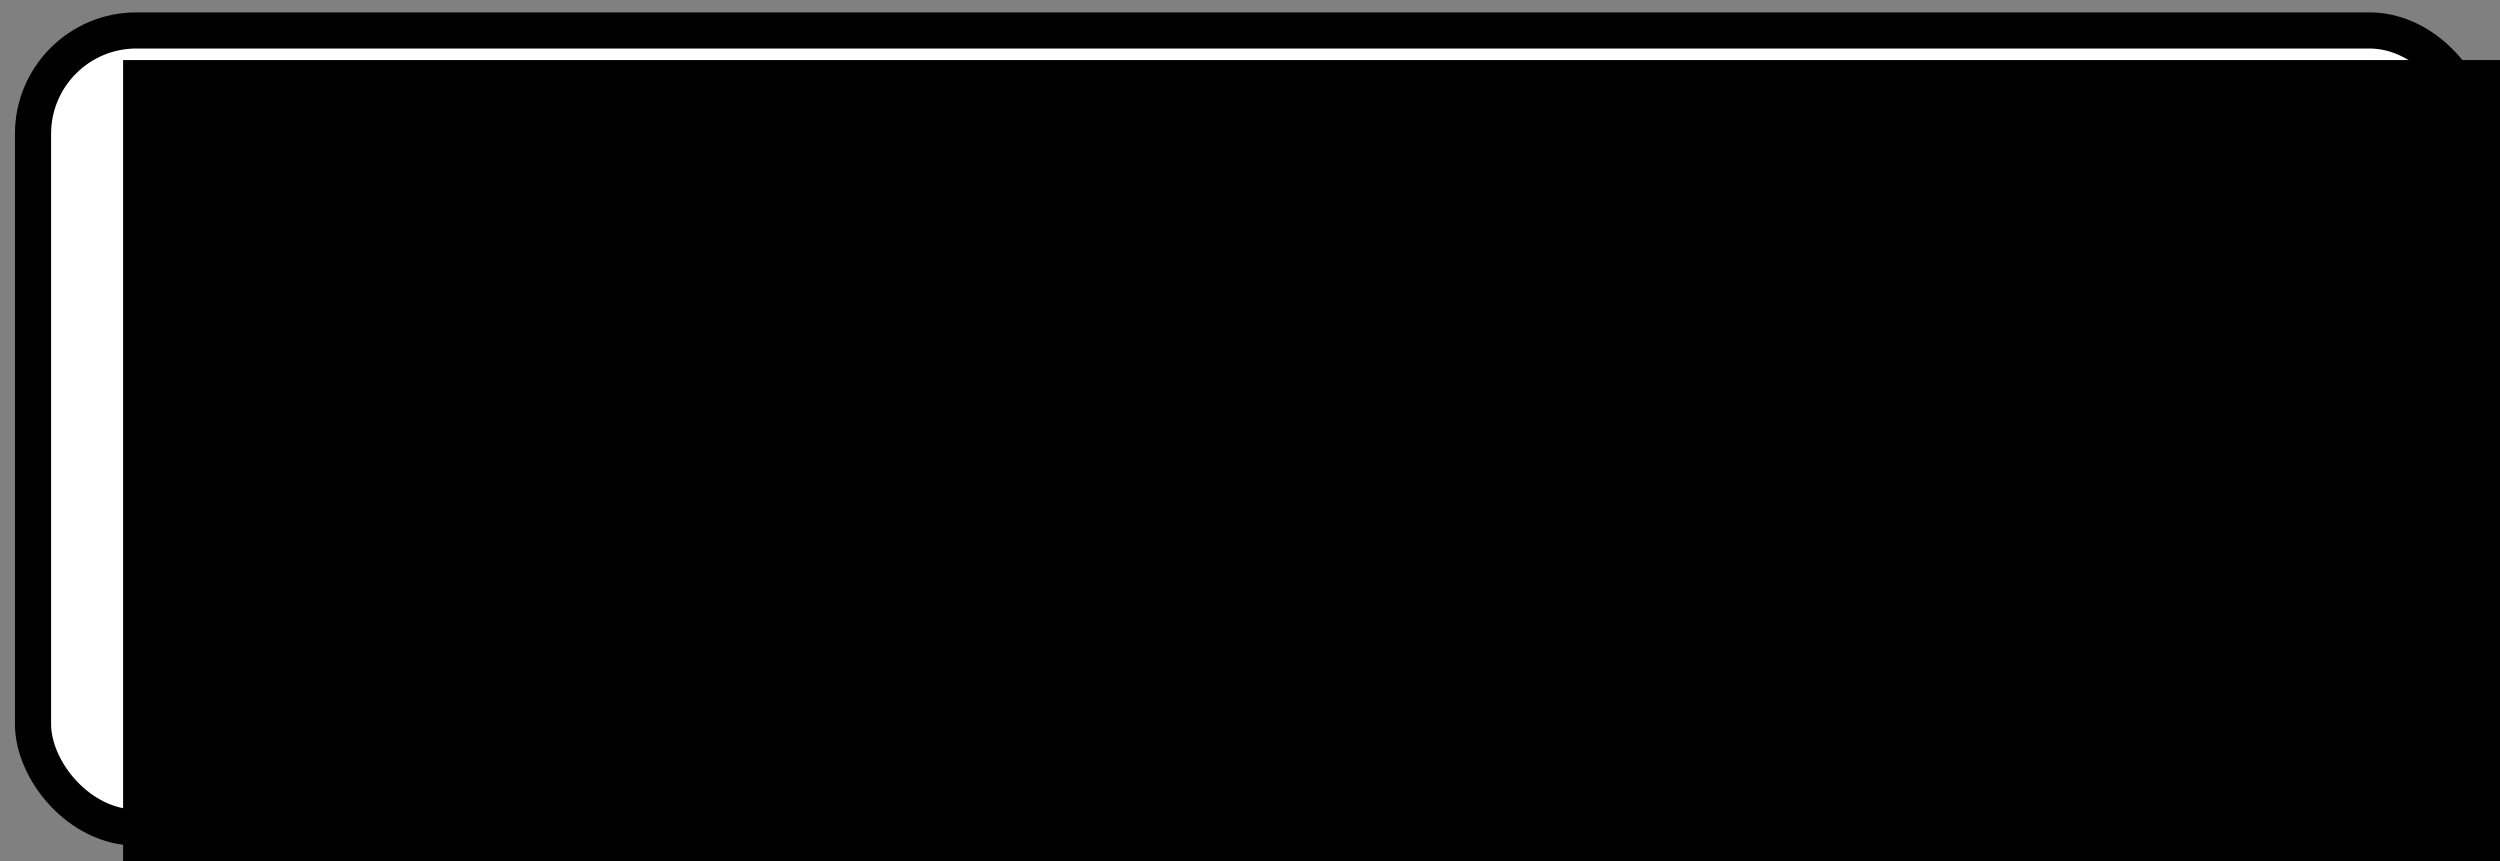 <?xml version="1.0" encoding="UTF-8" standalone="no"?>
<!-- Created with Inkscape (http://www.inkscape.org/) -->

<svg
   xmlns:dc="http://purl.org/dc/elements/1.1/"
   xmlns:cc="http://creativecommons.org/ns#"
   xmlns:rdf="http://www.w3.org/1999/02/22-rdf-syntax-ns#"
   xmlns:svg="http://www.w3.org/2000/svg"
   xmlns="http://www.w3.org/2000/svg"
   xmlns:sodipodi="http://sodipodi.sourceforge.net/DTD/sodipodi-0.dtd"
   xmlns:inkscape="http://www.inkscape.org/namespaces/inkscape"
   width="357"
   height="123"
   id="svg2"
   version="1.1"
   inkscape:version="0.48.4 r9939"
   sodipodi:docname="READemption_logo.svg">
  <rect width="100%" height="100%" fill="#808080" stroke="none"/>
  <defs
     id="defs4" />
  <sodipodi:namedview
     id="base"
     pagecolor="#ffffff"
     bordercolor="#666666"
     borderopacity="1.0"
     inkscape:pageopacity="0.0"
     inkscape:pageshadow="2"
     inkscape:zoom="1.8384776"
     inkscape:cx="78.356029"
     inkscape:cy="11.146382"
     inkscape:document-units="px"
     inkscape:current-layer="layer1"
     showgrid="false"
     inkscape:window-width="1364"
     inkscape:window-height="747"
     inkscape:window-x="0"
     inkscape:window-y="19"
     inkscape:window-maximized="0" />
  <g
     inkscape:label="Layer 1"
     inkscape:groupmode="layer"
     id="layer1"
     transform="translate(0,-929.362)">
    <rect
       style="fill:#ffffff;fill-opacity:1;fill-rule:evenodd;stroke:#000000;stroke-width:5.16;stroke-miterlimit:4;stroke-opacity:1;stroke-dasharray:none;stroke-dashoffset:0"
       id="rect2985"
       width="348.402"
       height="113.828"
       x="4.715"
       y="933.71"
       ry="14.761" />
    <flowRoot
       xml:space="preserve"
       id="flowRoot2987"
       style="font-size:20px;font-style:normal;font-variant:normal;font-weight:normal;font-stretch:normal;text-align:start;line-height:125%;letter-spacing:0px;word-spacing:0px;text-anchor:start;fill:#000000;fill-opacity:1;stroke:none;font-family:Arial;-inkscape-font-specification:Sans"
       transform="translate(-201.624,591.673)"><flowRegion
         id="flowRegion2989"><rect
           id="rect2991"
           width="358.604"
           height="131.32"
           x="219.203"
           y="346.266" /></flowRegion><flowPara
         id="flowPara2993"
         style="font-size:48px;font-style:italic;font-variant:normal;font-weight:bold;font-stretch:normal;font-family:Arial;-inkscape-font-specification:Arial Bold Italic">READemption</flowPara></flowRoot>    <rect
       style="fill:#000000;fill-opacity:1;fill-rule:evenodd;stroke:#000000;stroke-width:1.706;stroke-miterlimit:4;stroke-opacity:1;stroke-dasharray:none;stroke-dashoffset:0"
       id="rect3041"
       width="321.523"
       height="4.335"
       x="18.874"
       y="993.977"
       ry="2.168" />
    <rect
       style="fill:#000000;fill-opacity:1;fill-rule:evenodd;stroke:#000000;stroke-width:1.472;stroke-miterlimit:4;stroke-opacity:1;stroke-dasharray:none;stroke-dashoffset:0"
       id="rect3041-2"
       width="227.307"
       height="4.568"
       x="18.757"
       y="1004.467"
       ry="2.284" />
    <rect
       style="fill:#000000;fill-opacity:1;fill-rule:evenodd;stroke:#000000;stroke-width:1.184;stroke-miterlimit:4;stroke-opacity:1;stroke-dasharray:none;stroke-dashoffset:0"
       id="rect3041-2-0"
       width="138.197"
       height="4.857"
       x="18.613"
       y="1015.434"
       ry="2.429" />
    <rect
       style="fill:#000000;fill-opacity:1;fill-rule:evenodd;stroke:#000000;stroke-width:0.929;stroke-miterlimit:4;stroke-opacity:1;stroke-dasharray:none;stroke-dashoffset:0"
       id="rect3041-2-0-5"
       width="80.873"
       height="5.112"
       x="18.485"
       y="1025.832"
       ry="2.556" />
  </g>
</svg>
